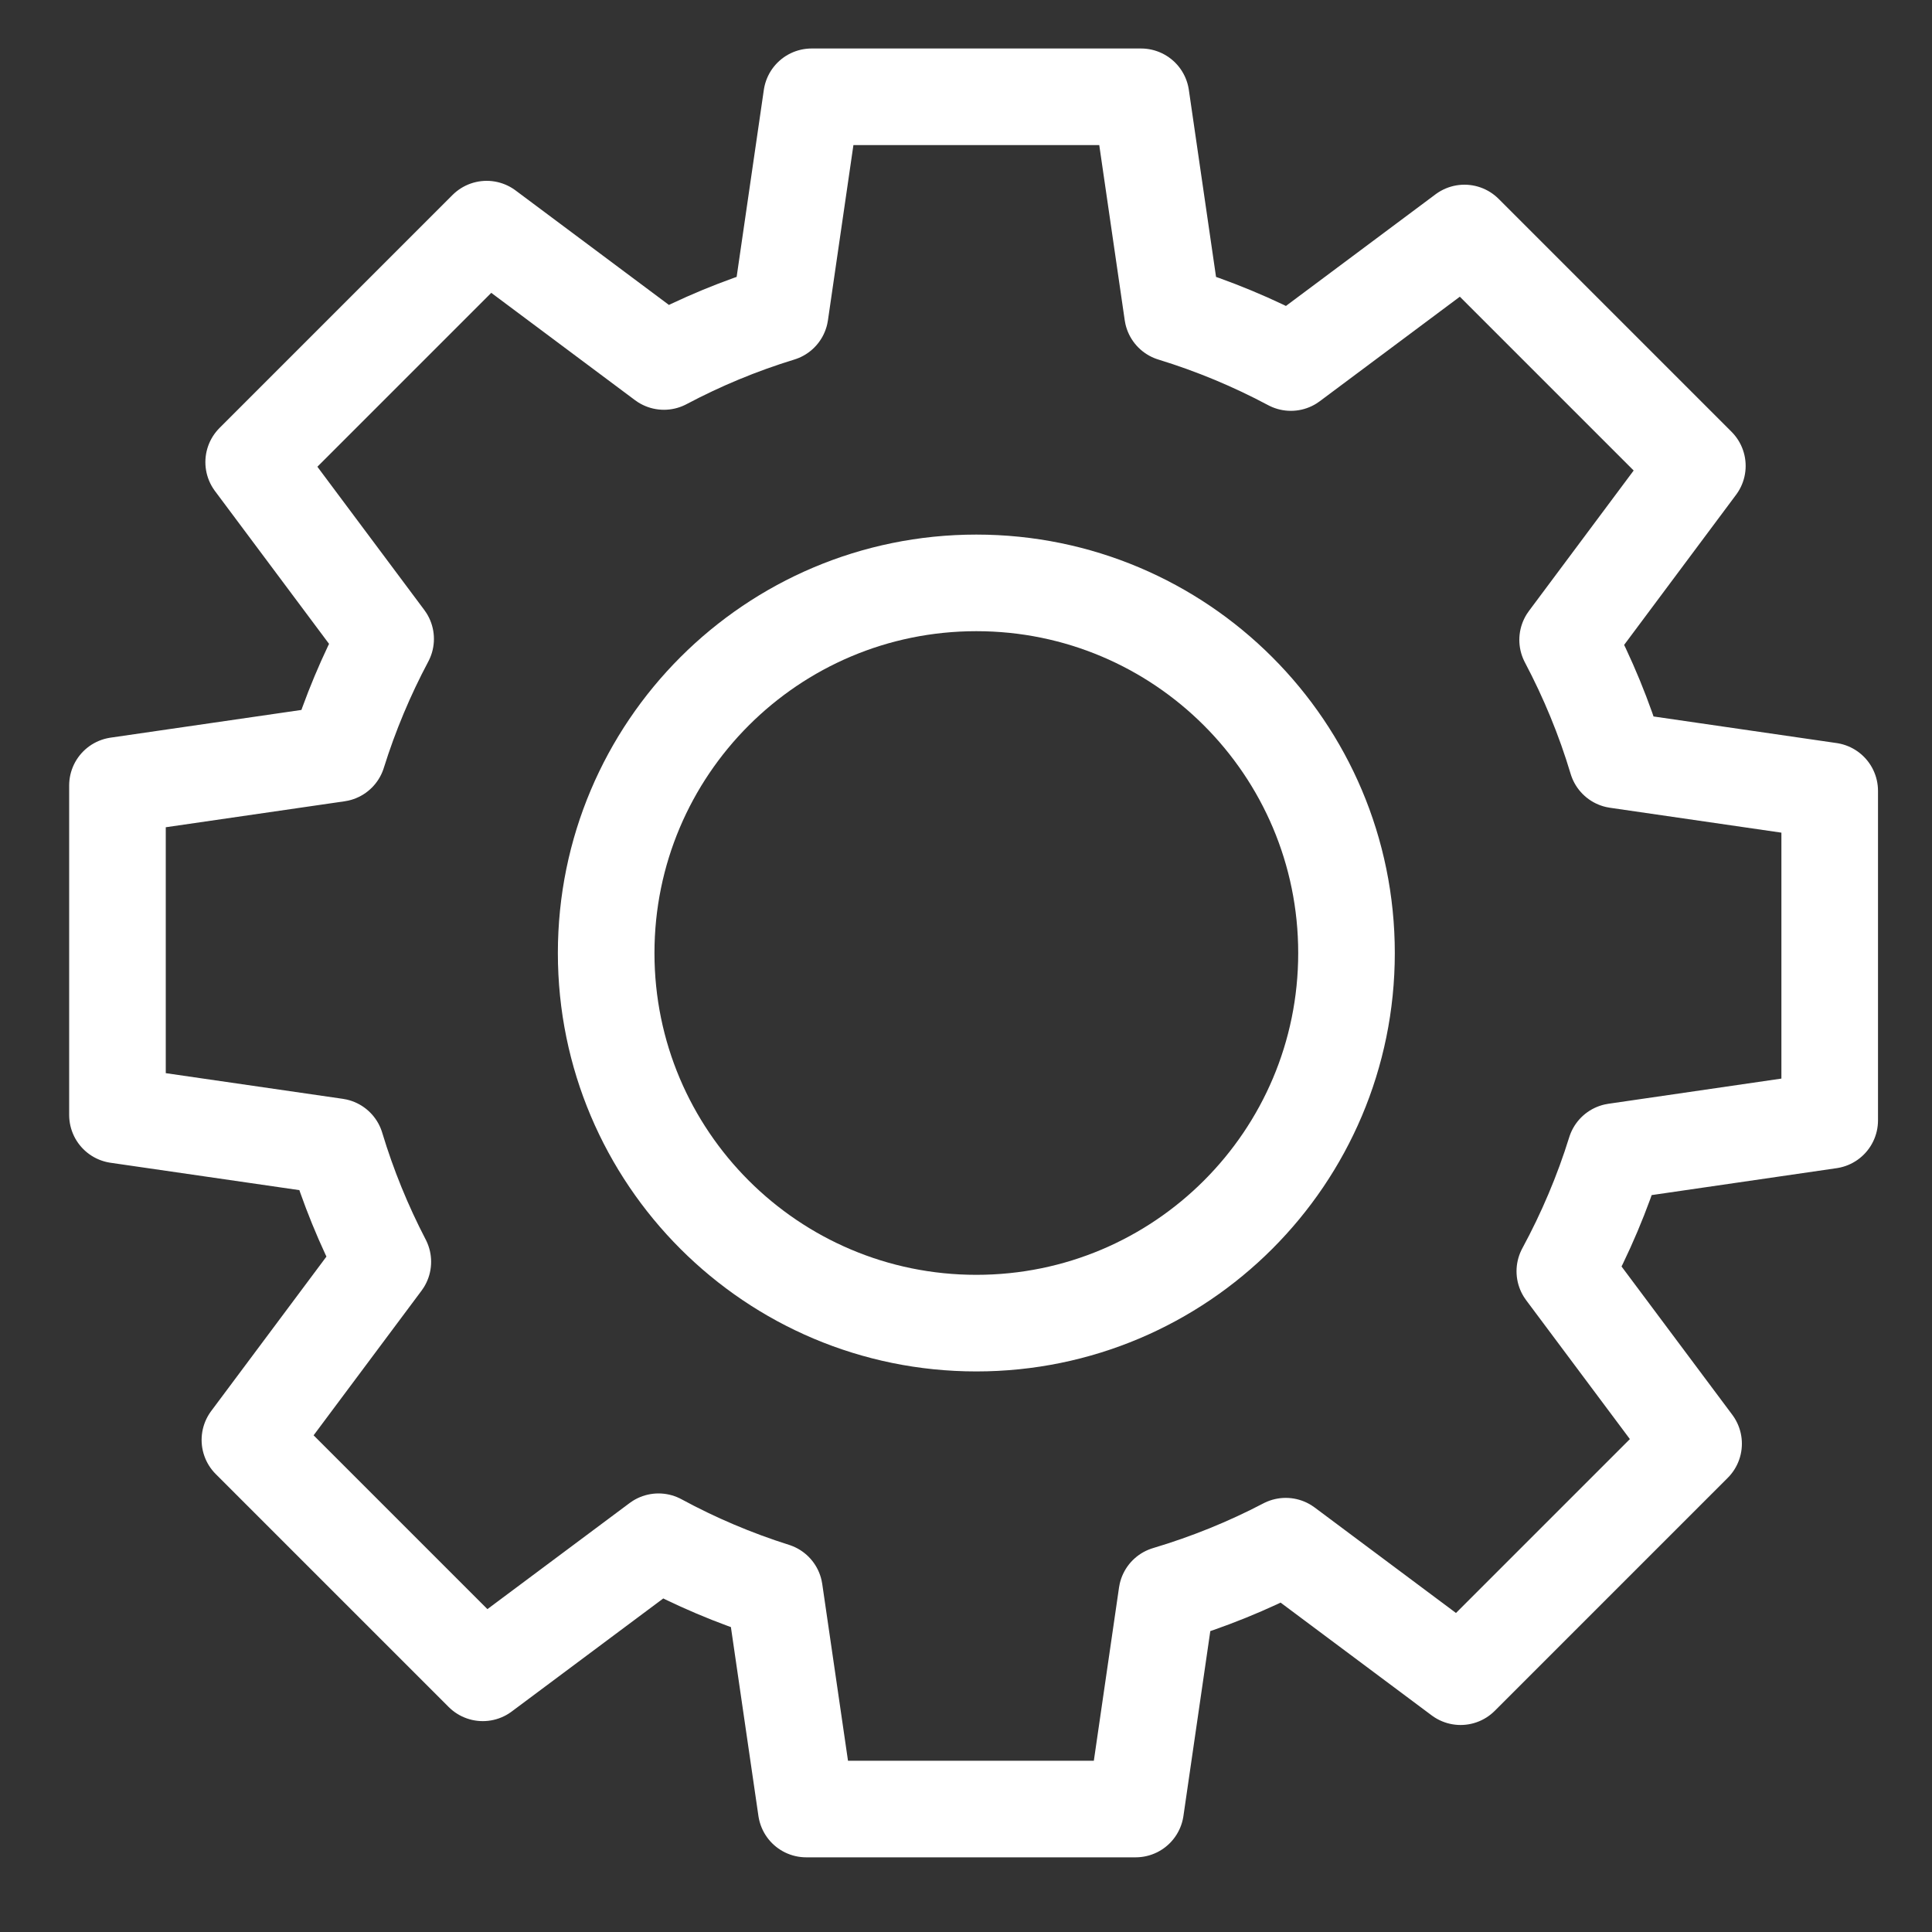 <?xml version="1.0" encoding="UTF-8" standalone="no"?>
<svg width="20px" height="20px" viewBox="0 0 20 20" version="1.1" xmlns="http://www.w3.org/2000/svg" xmlns:xlink="http://www.w3.org/1999/xlink">
    <rect x="0" y="0" width="20" height="20" fill="#333333" stroke="none"/>
    <defs></defs>
    <g id="Side-Menu" stroke="none" stroke-width="1" fill="none" fill-rule="evenodd" stroke-linecap="round" stroke-linejoin="round">
        <g id="Navigation_sidemenu_dropdown" transform="translate(-116, -353)" stroke="#FFFFFF">
            <g id="Group-4" transform="translate(100, 20)">
                <g id="ic_settings" transform="translate(17, 334)">
                    <path d="M15.722,10.921 L17.941,10.598 L17.941,7.187 L15.738,6.867 C15.608,6.433 15.436,6.018 15.228,5.624 L16.571,3.823 L14.16,1.412 L12.363,2.753 C11.975,2.546 11.565,2.375 11.138,2.244 L10.812,0.002 L7.402,0.002 L7.076,2.244 C6.657,2.372 6.254,2.54 5.873,2.742 L4.038,1.372 L1.626,3.784 L2.992,5.614 C2.792,5.99 2.625,6.387 2.496,6.8 L0.216,7.131 L0.216,10.542 L2.478,10.87 C2.603,11.285 2.766,11.683 2.963,12.062 L1.587,13.906 L3.998,16.317 L5.817,14.96 C6.197,15.166 6.599,15.337 7.017,15.469 L7.346,17.727 L10.756,17.727 L11.079,15.505 C11.508,15.377 11.92,15.21 12.31,15.006 L14.12,16.357 L16.532,13.945 L15.199,12.16 C15.411,11.768 15.588,11.353 15.722,10.921 Z" id="Stroke-67"></path>
                    <path d="M12.939,8.866 C12.939,10.982 11.223,12.697 9.107,12.697 C6.991,12.697 5.275,10.982 5.275,8.866 C5.275,6.749 6.991,5.034 9.107,5.034 C11.223,5.034 12.939,6.749 12.939,8.866 Z" id="Stroke-68"></path>
                </g>
            </g>
        </g>
    </g>
</svg>